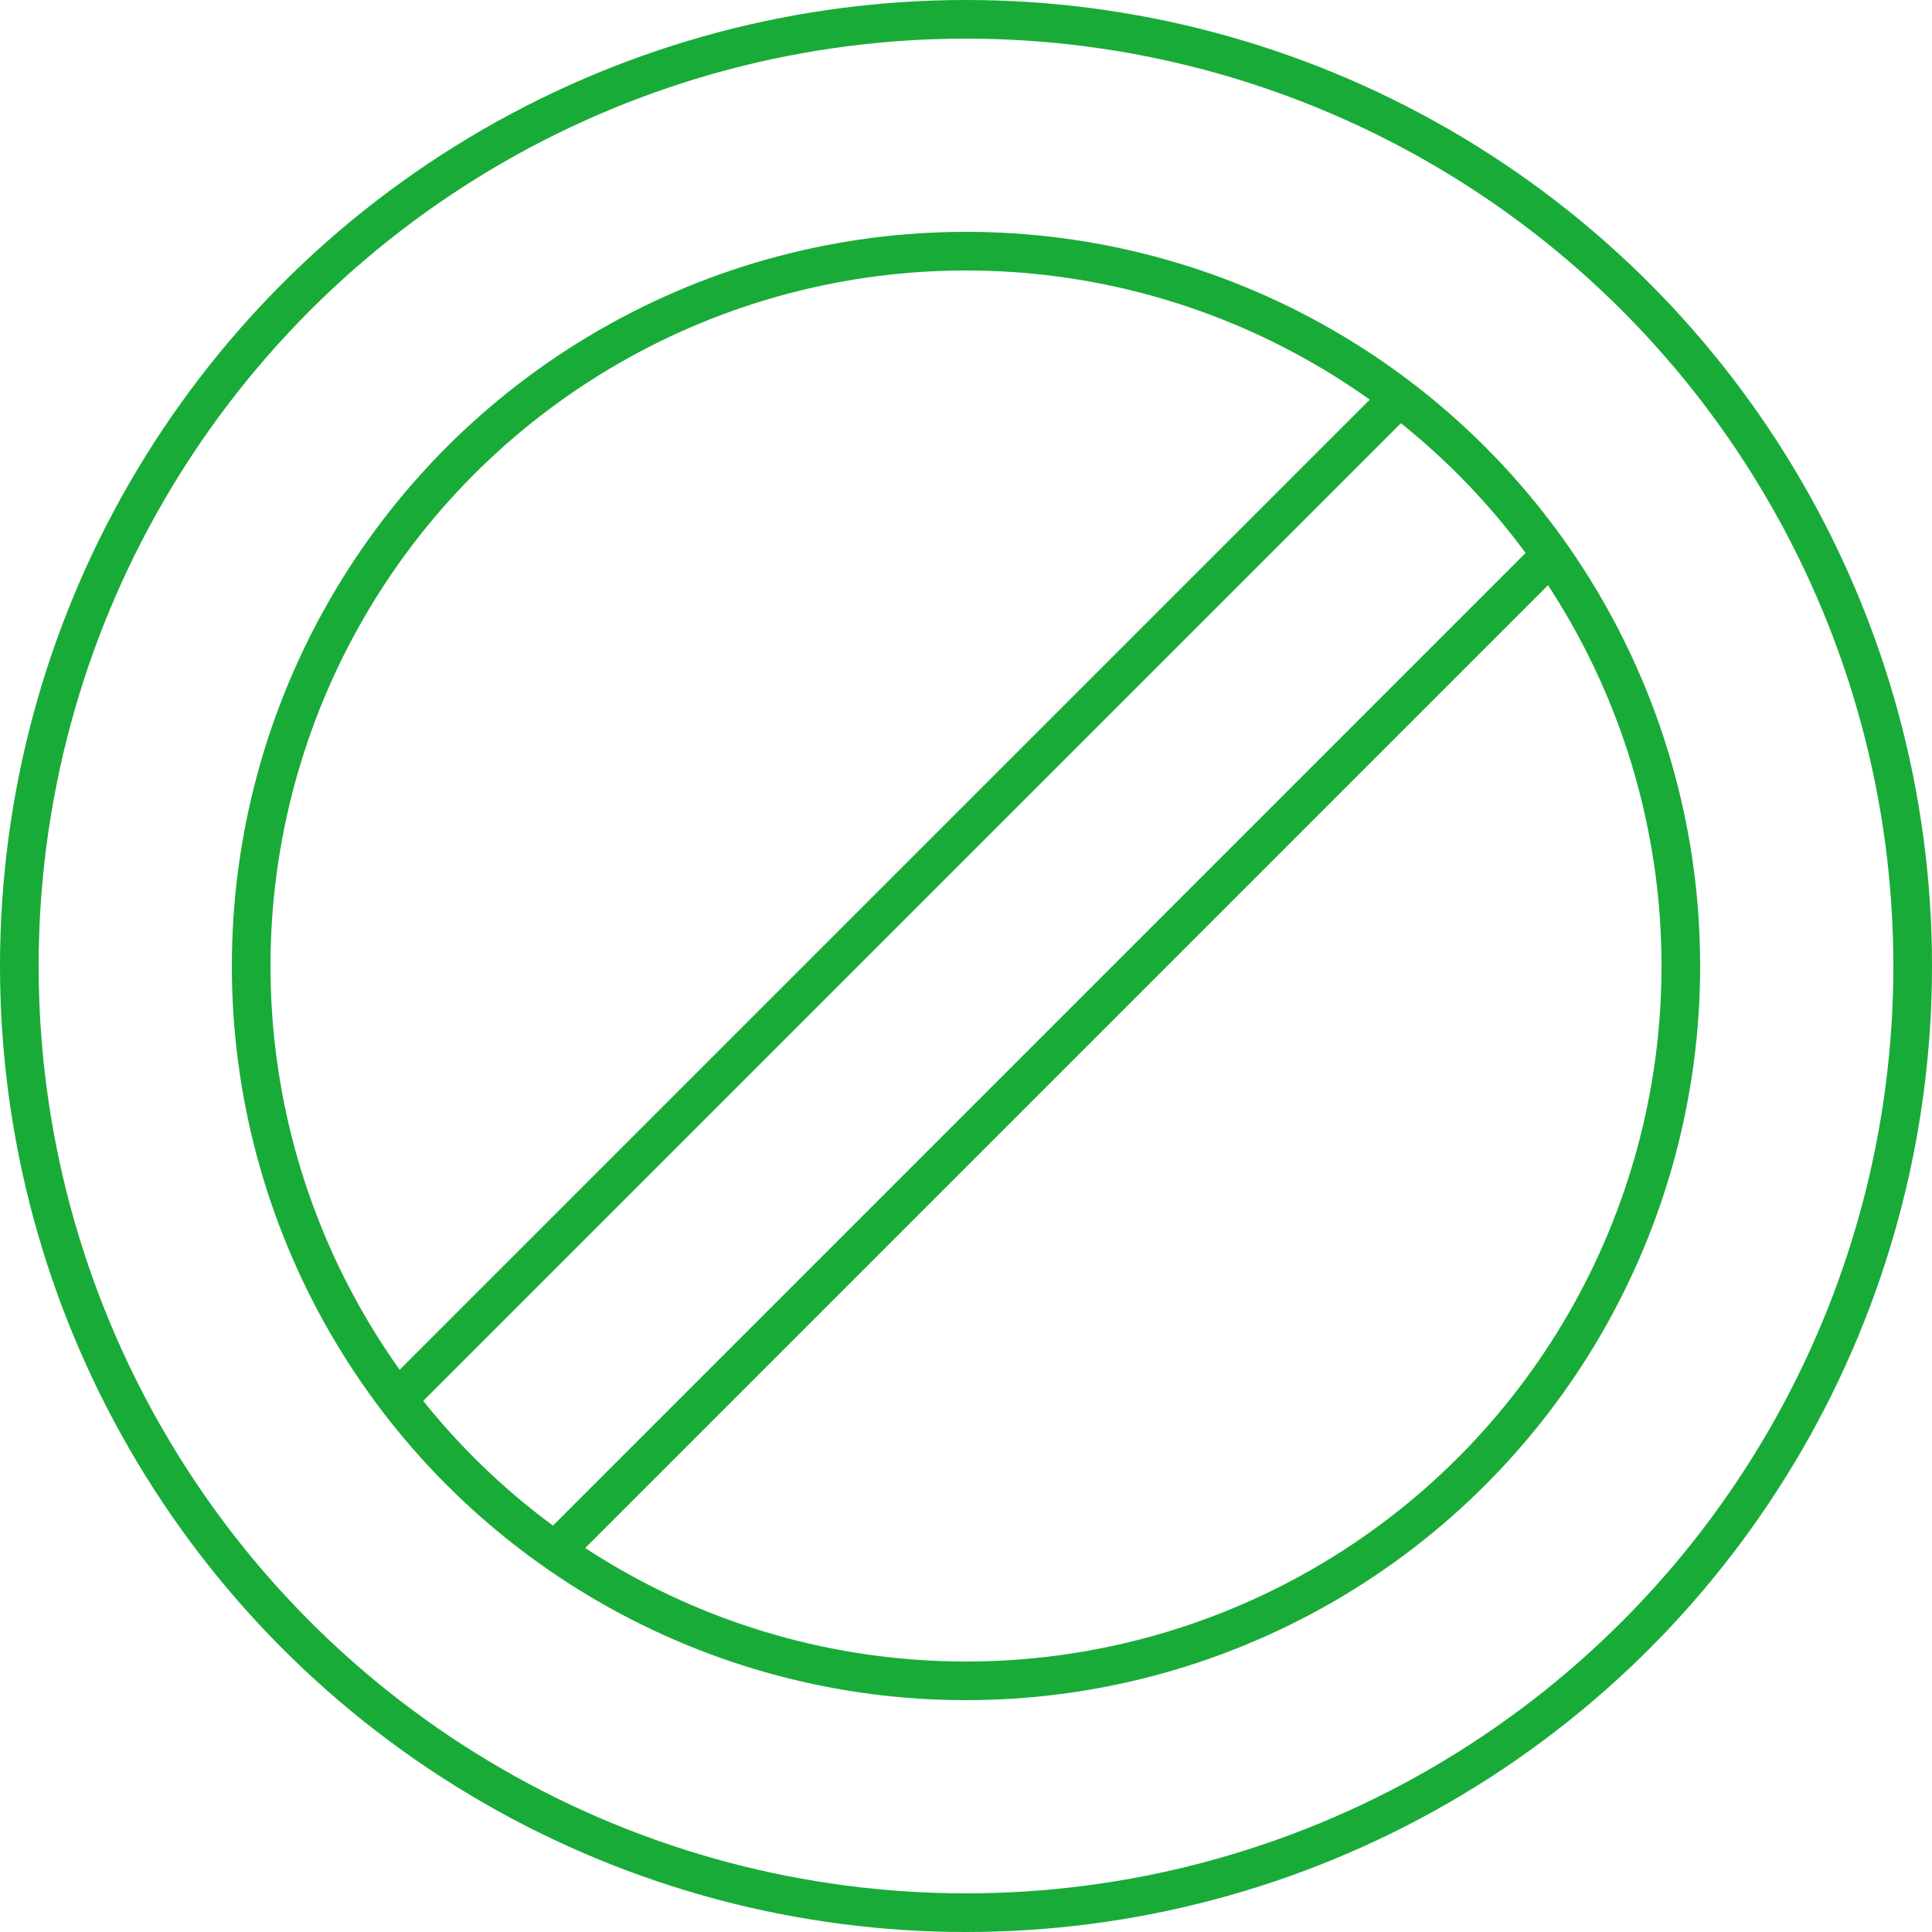 <?xml version="1.0" encoding="UTF-8"?> <svg xmlns="http://www.w3.org/2000/svg" width="50" height="50" viewBox="0 0 50 50" fill="none"> <circle cx="25" cy="25" r="24.5" stroke="#19AB38"></circle> <circle cx="25" cy="25" r="18.5" stroke="#19AB38"></circle> <path d="M36 10.5L10.5 36" stroke="#19AB38"></path> <path d="M40 14.5L14.5 40" stroke="#19AB38"></path> </svg> 